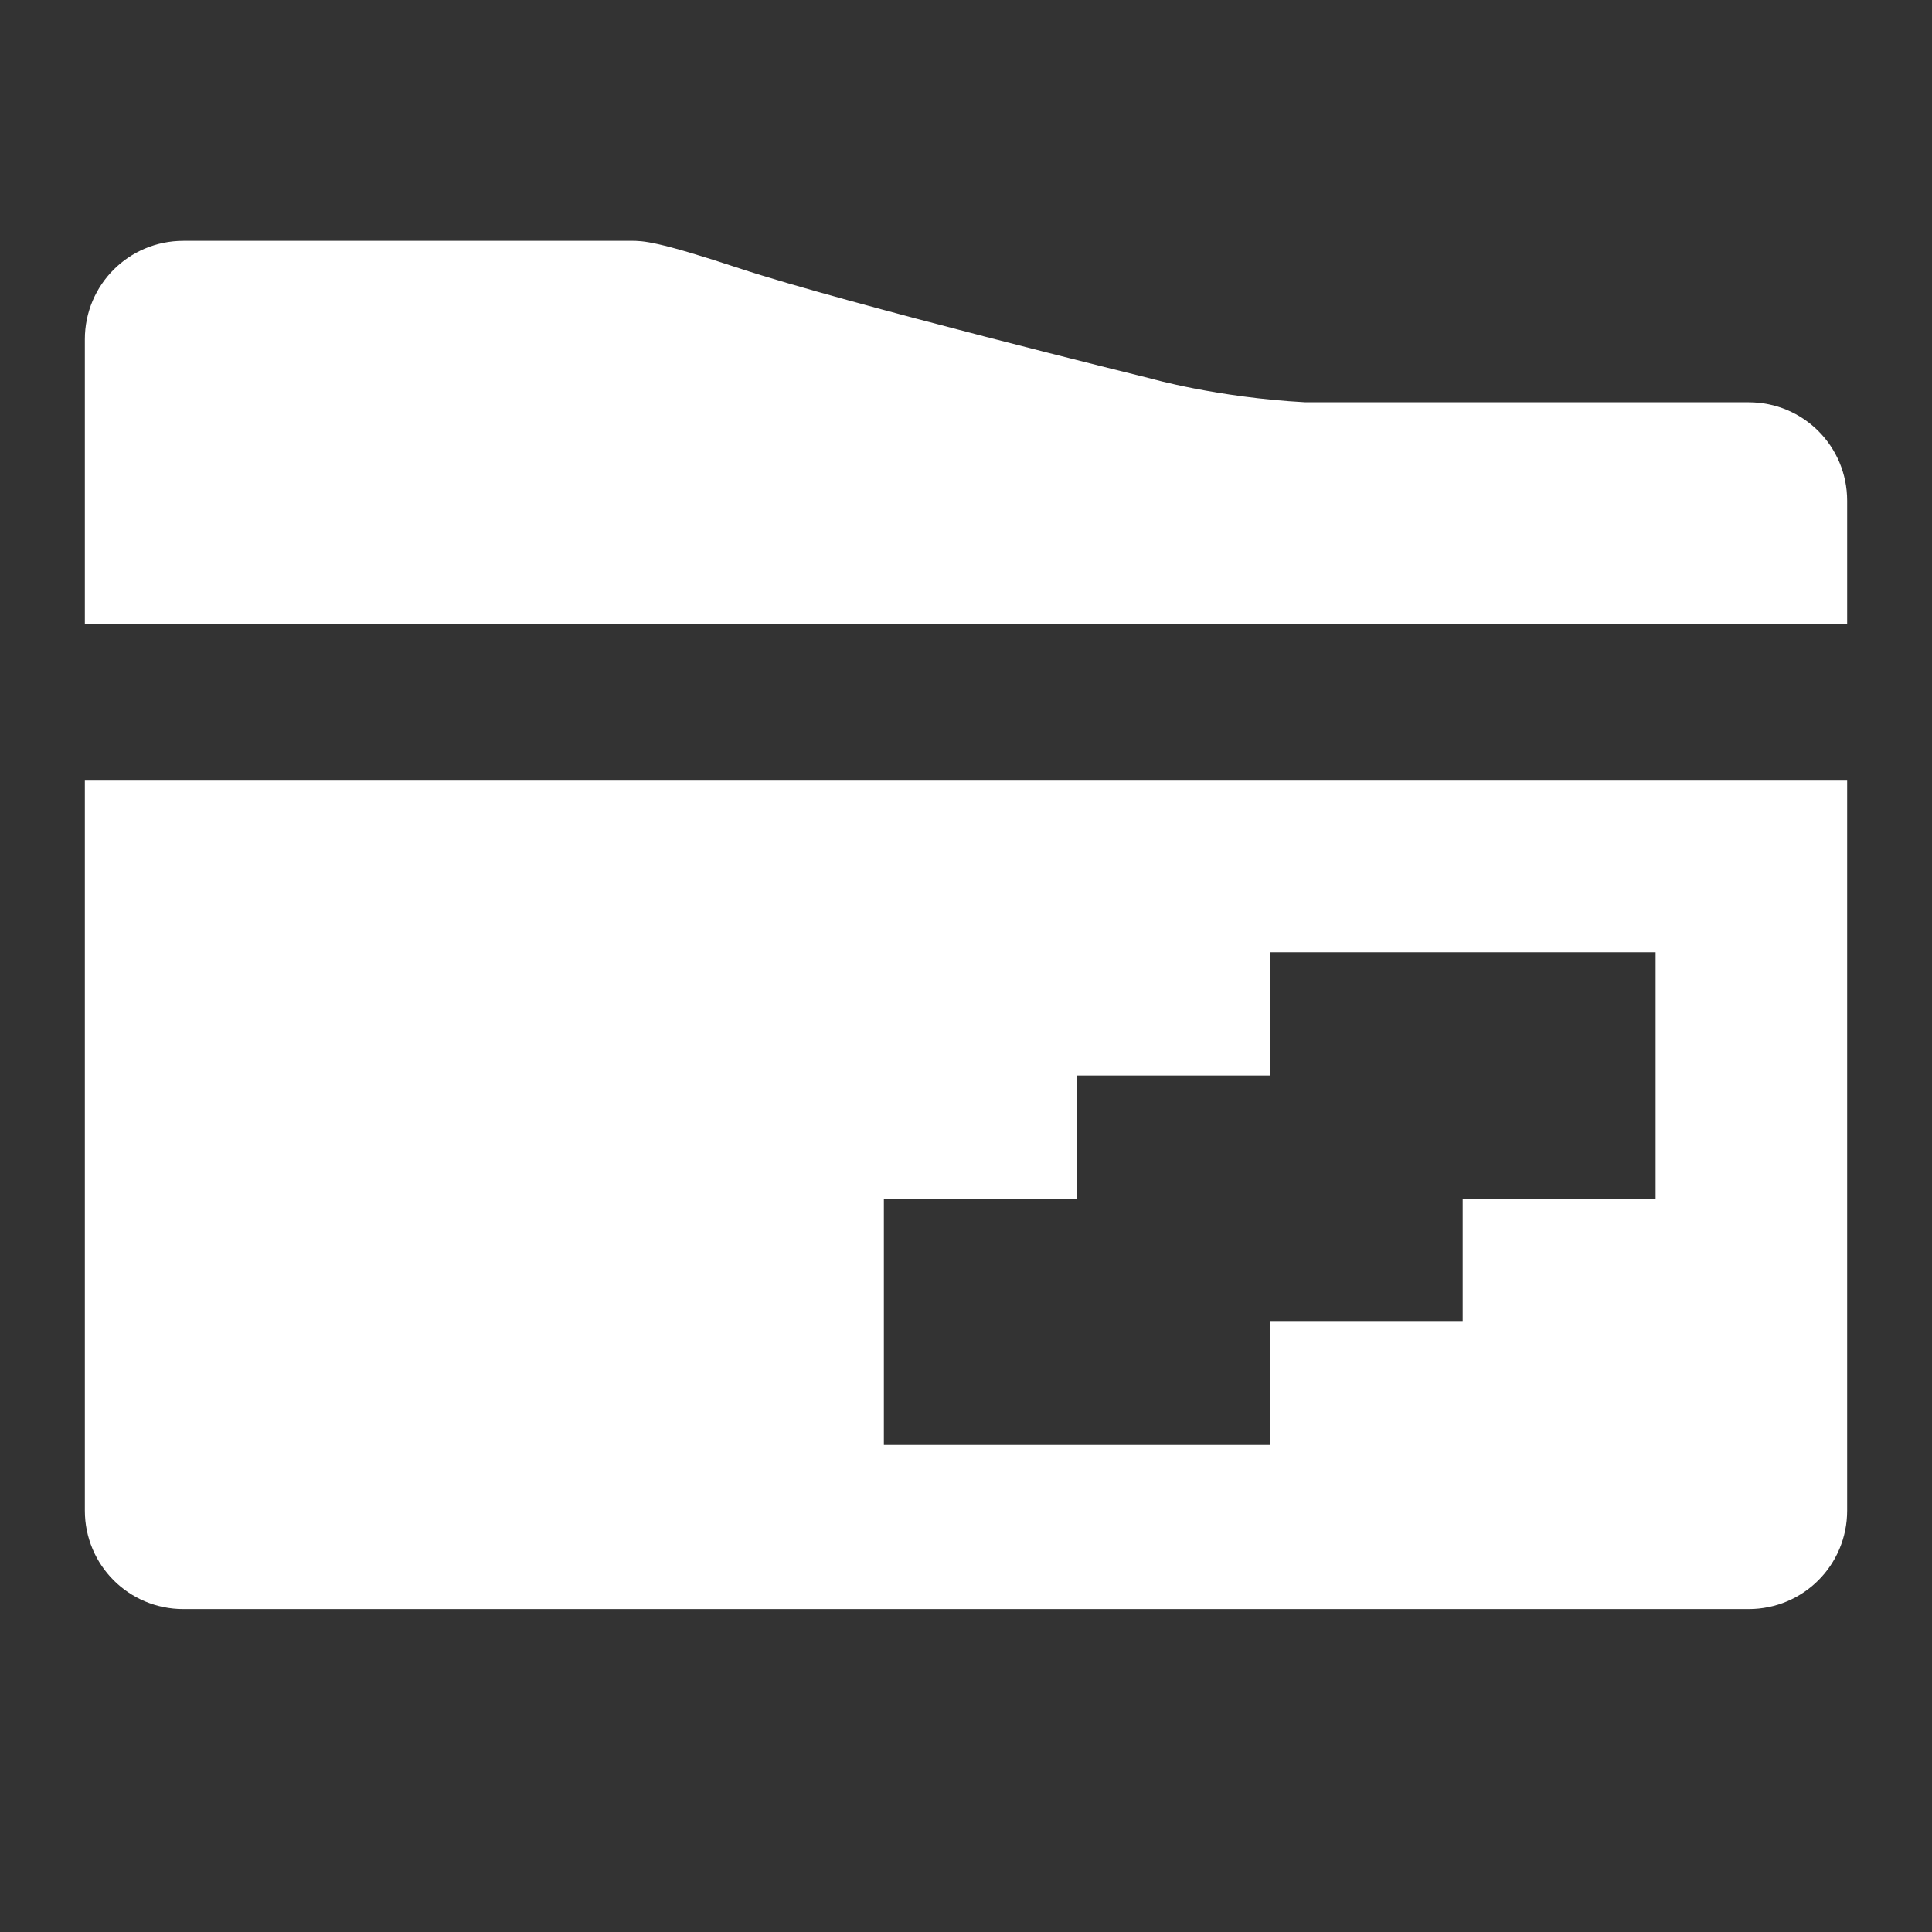 <?xml version="1.0" encoding="UTF-8" standalone="no"?>
<svg
   xmlns:dc="http://purl.org/dc/elements/1.1/"
   xmlns:cc="http://creativecommons.org/ns#"
   xmlns:rdf="http://www.w3.org/1999/02/22-rdf-syntax-ns#"
   xmlns:svg="http://www.w3.org/2000/svg"
   xmlns="http://www.w3.org/2000/svg"
   viewBox="0 0 72 72"
   height="72"
   width="72"
   id="svg5881"
   version="1.1">
  <rect x="0" y="0" width="72" height="72" fill="#333333" stroke="none"/>
  <defs
     id="defs5885" />
  <path
     id="path6528"
     d="m 6.834,8.975 c -2.034,0 -3.672,1.638 -3.672,3.672 v 10.605 h 65.676 v -4.59 c 0,-2.034 -1.638,-3.67 -3.672,-3.67 H 48.646 c -3.306,-0.18 -5.762,-0.885 -5.762,-0.885 0,0 -11.364,-2.796 -15.348,-4.113 -3.066,-1.014 -3.567,-1.02 -4.025,-1.02 h -0.566 -3.156 z"
     style="opacity:1;fill:#ffffff;fill-opacity:1;stroke:none;stroke-width:3;stroke-linecap:square;stroke-linejoin:miter;stroke-miterlimit:4;stroke-dasharray:none;stroke-opacity:1;paint-order:fill markers stroke" />
  <path
     id="path6563"
     d="m 3.162,29.064 v 9.994 17.236 c -10e-8,2.034 1.638,3.672 3.672,3.672 H 65.166 c 2.034,0 3.672,-1.638 3.672,-3.672 V 29.064 Z m 44.158,6.426 h 14.379 v 9.178 h -7.189 v 4.59 h -7.191 v 4.59 H 32.939 v -9.178 h 7.189 v -4.59 h 7.191 z"
     style="opacity:1;fill:#ffffff;fill-opacity:1;stroke:none;stroke-width:3;stroke-linecap:square;stroke-linejoin:miter;stroke-miterlimit:4;stroke-dasharray:none;stroke-opacity:1;paint-order:fill markers stroke" />
</svg>

